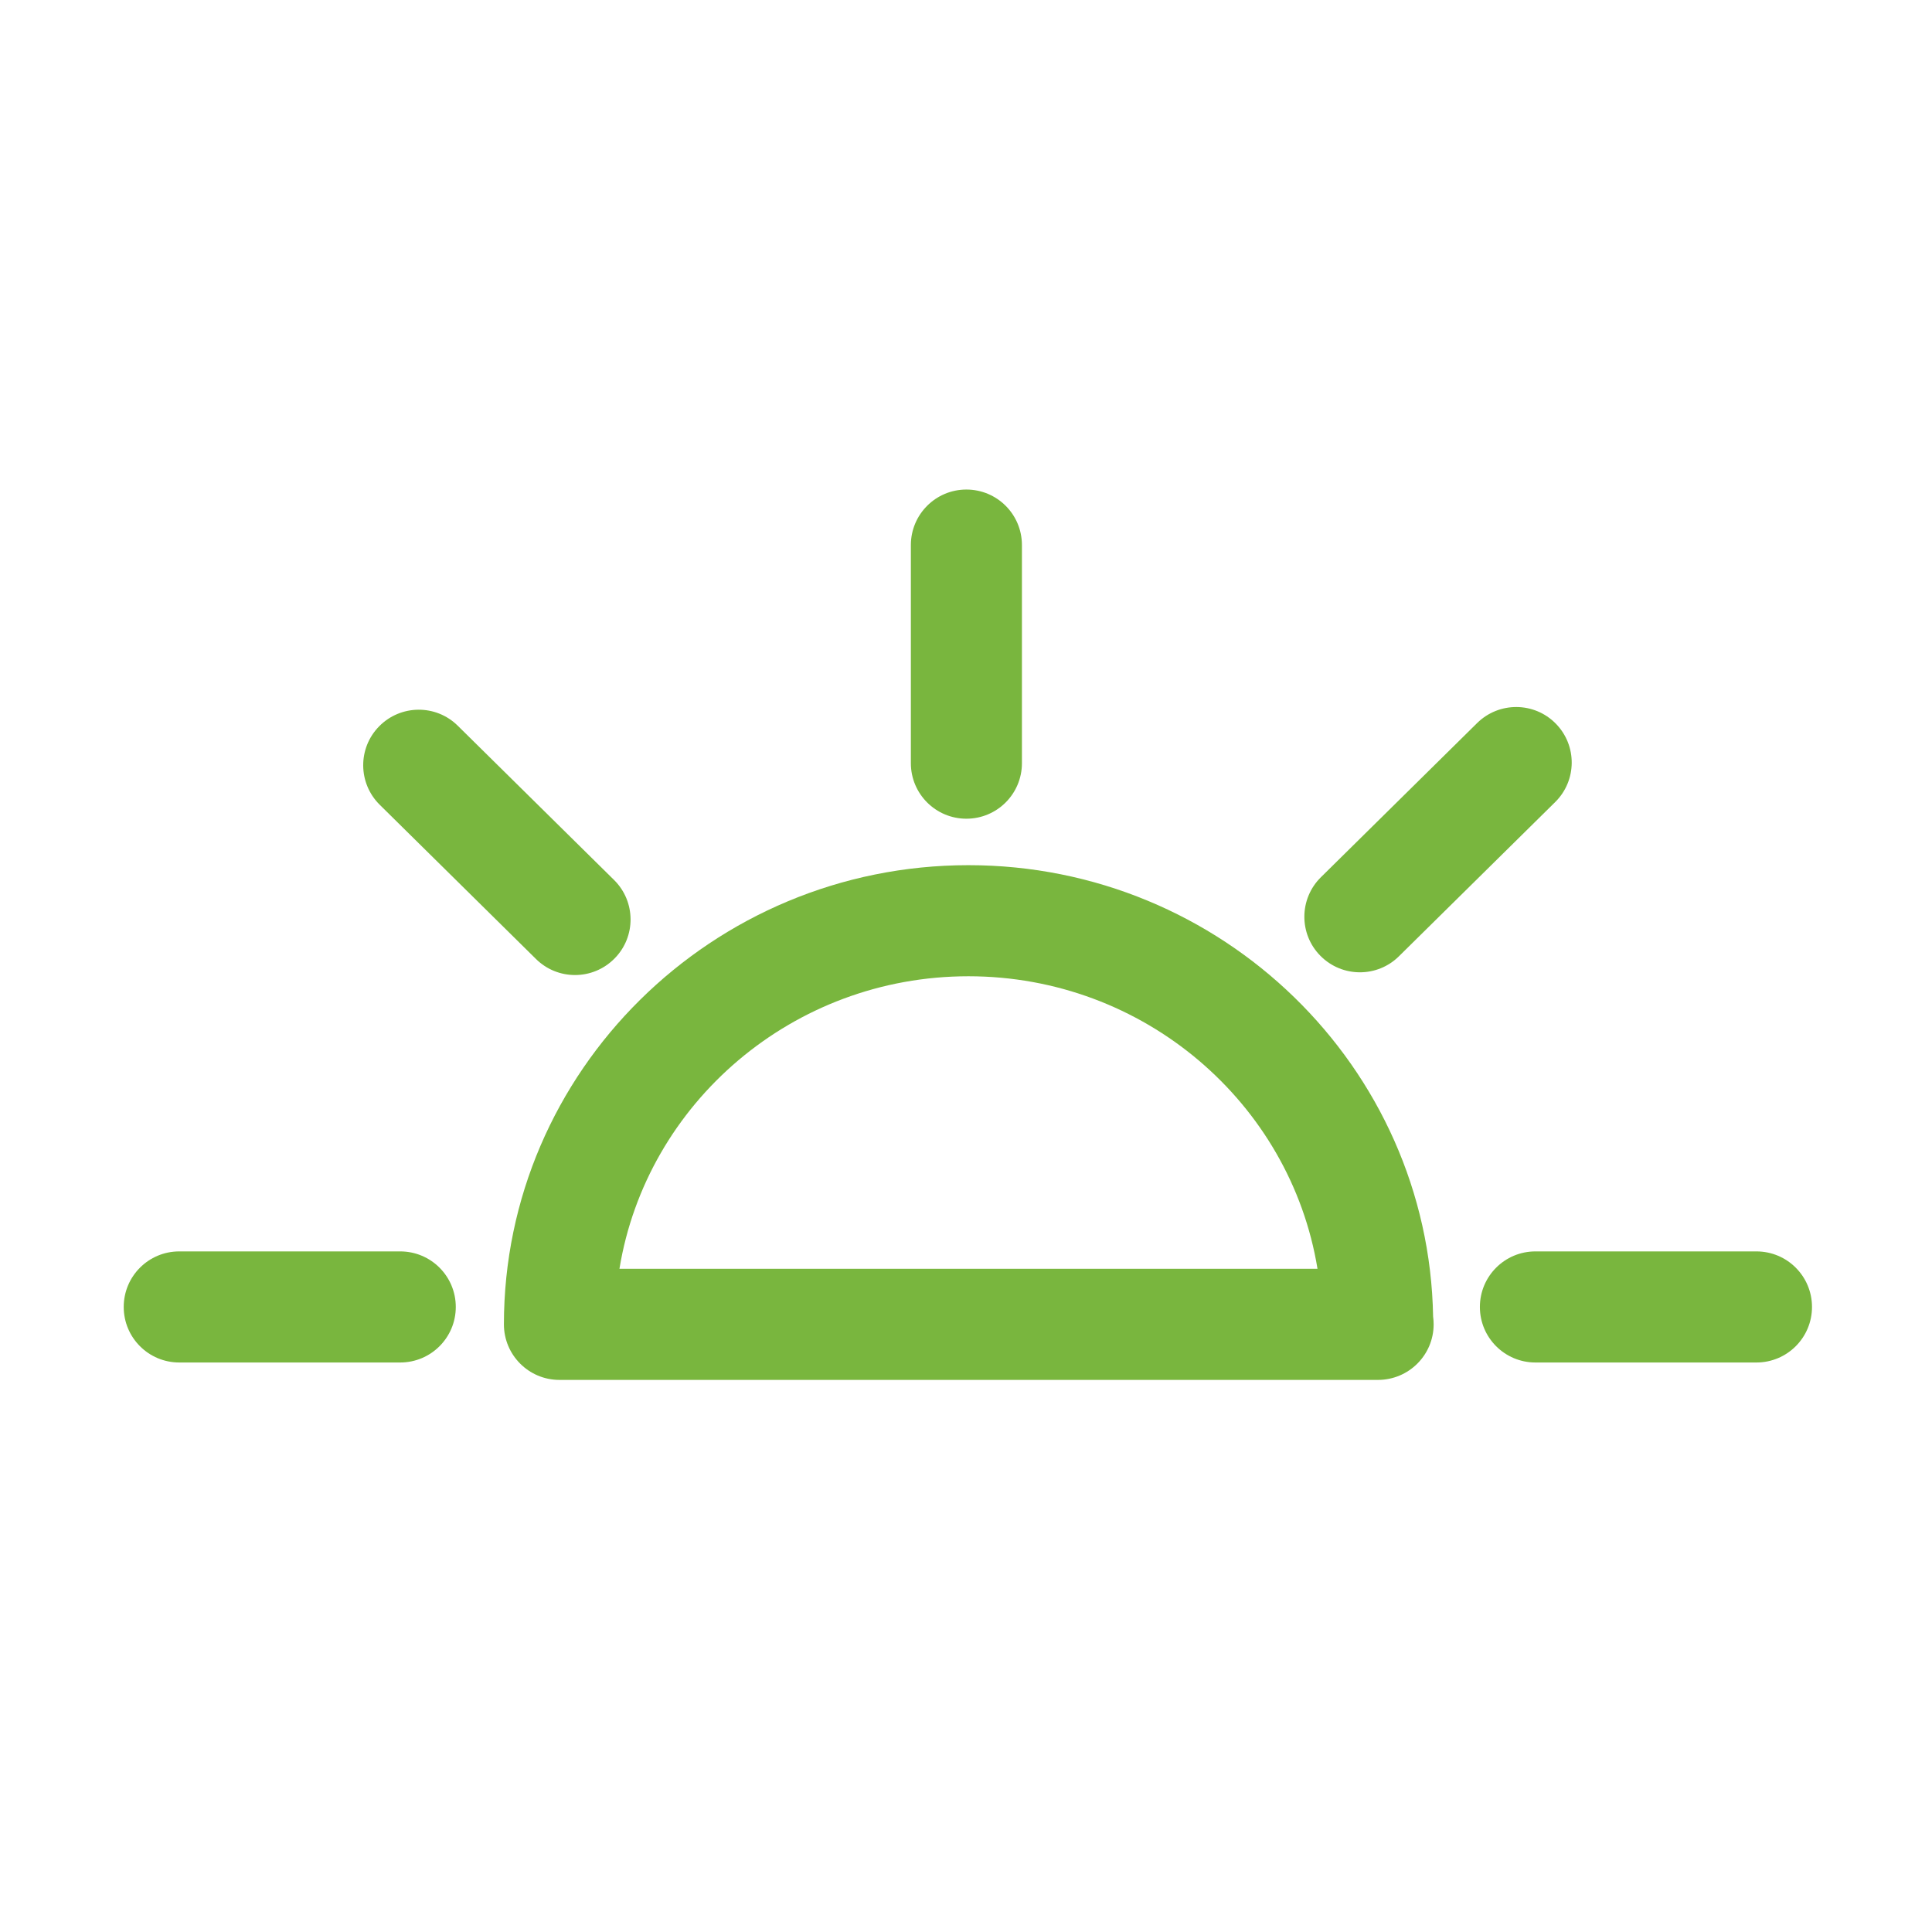 <?xml version="1.0" encoding="utf-8"?>
<!-- Generator: Adobe Illustrator 16.0.4, SVG Export Plug-In . SVG Version: 6.00 Build 0)  -->
<!DOCTYPE svg PUBLIC "-//W3C//DTD SVG 1.1//EN" "http://www.w3.org/Graphics/SVG/1.1/DTD/svg11.dtd">
<svg version="1.1" id="Ebene_1" xmlns="http://www.w3.org/2000/svg" xmlns:xlink="http://www.w3.org/1999/xlink" x="0px" y="0px"
	 width="80px" height="80px" viewBox="0 0 80 80" enable-background="new 0 0 80 80" xml:space="preserve">
<g id="Quadr._Hilfslinien_Kopie" display="none">
</g>
<g id="Quadrate">
</g>
<g id="Ebene_1_1_">
	<g>
		<path fill="#79B63E" d="M40.016,33.901c1.271,0,2.3-1.029,2.3-2.3v-9.03c0-1.271-1.028-2.3-2.3-2.3c-1.27,0-2.299,1.029-2.299,2.3
			v9.03C37.717,32.872,38.746,33.901,40.016,33.901z"/>
		<path fill="#79B63E" d="M40.102,35.825c-10.607,0-19.236,8.528-19.236,19.013c0,1.271,1.029,2.301,2.299,2.301h33.877
			c0.006,0,0.015,0,0.015,0c1.274,0,2.307-1.029,2.307-2.301c0-0.109-0.008-0.219-0.022-0.324
			C59.162,44.18,50.6,35.825,40.102,35.825z M25.65,52.538c1.121-6.858,7.174-12.113,14.451-12.113s13.333,5.255,14.454,12.113
			H25.65z"/>
		<path fill="#79B63E" d="M16.572,51.818h-9.15c-1.27,0-2.299,1.029-2.299,2.3s1.029,2.3,2.299,2.3h9.15
			c1.271,0,2.301-1.029,2.301-2.3S17.844,51.818,16.572,51.818z"/>
		<path fill="#79B63E" d="M72.73,51.818h-9.152c-1.27,0-2.299,1.029-2.299,2.3s1.029,2.3,2.299,2.3h9.152
			c1.271,0,2.301-1.029,2.301-2.3S74.002,51.818,72.73,51.818z"/>
		<path fill="#79B63E" d="M22.195,39.711c0.447,0.442,1.031,0.663,1.615,0.663c0.594,0,1.186-0.229,1.637-0.685
			c0.893-0.903,0.883-2.359-0.021-3.252l-6.471-6.386c-0.902-0.893-2.359-0.883-3.252,0.021c-0.893,0.903-0.883,2.359,0.021,3.252
			L22.195,39.711z"/>
		<path fill="#79B63E" d="M56.311,40.261c0.584,0,1.168-0.221,1.615-0.663l6.471-6.386c0.904-0.892,0.914-2.349,0.021-3.252
			c-0.889-0.903-2.346-0.913-3.252-0.021l-6.471,6.386c-0.904,0.892-0.914,2.349-0.021,3.252
			C55.123,40.032,55.717,40.261,56.311,40.261z"/>
	</g>
</g>
</svg>

